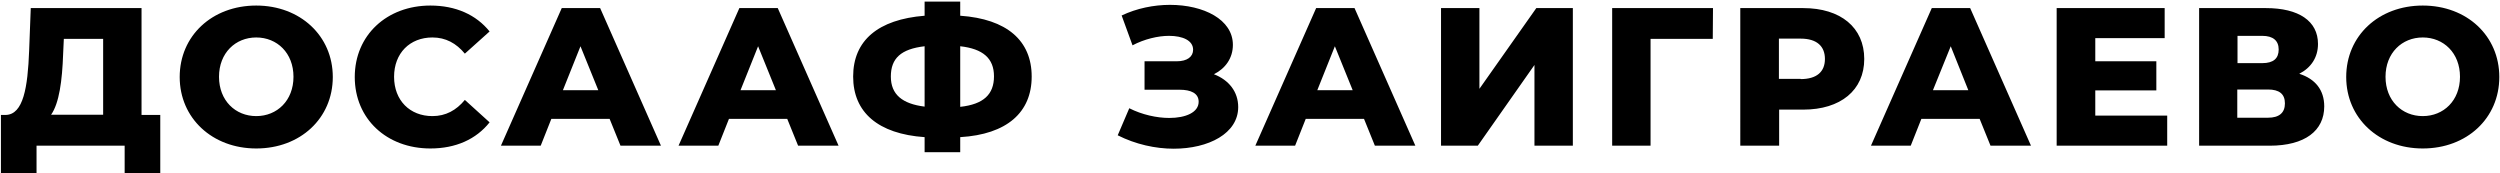 <svg xmlns='http://www.w3.org/2000/svg' xmlns:xlink='http://www.w3.org/1999/xlink' x='0px' y='0px' viewBox='0 0 1081 75' style='enable-background:new 0 0 1081 75;' xml:space='preserve'><path fill='%232A5398' d='M61.2,49.7h8.1V75H53.9V63H15.8v12H0.4V49.7h2.1c7.6-0.2,9.5-11.9,10.1-27.8l0.7-18.4h47.9V49.7z M27.3,23.3c-0.4,11.6-1.7,21.3-5.2,26.3h22.5V16.8H27.6L27.3,23.3z M110.8,64.2c-19,0-33.1-13.1-33.1-30.9s14-30.9,33.1-30.9c19,0,33.1,13.1,33.1,30.9S129.9,64.2,110.8,64.2z M110.8,50.2c9,0,16.1-6.7,16.1-17s-7.1-17-16.1-17s-16.1,6.7-16.1,17S101.8,50.2,110.8,50.2z M186.1,64.2c-18.9,0-32.7-12.8-32.7-30.9s13.9-30.9,32.7-30.9c11,0,19.8,4,25.6,11.2L201,23.2c-3.7-4.5-8.3-7-14-7c-9.8,0-16.6,6.8-16.6,17s6.8,17,16.6,17c5.7,0,10.3-2.5,14-7l10.7,9.7C205.9,60.2,197.1,64.2,186.1,64.2z M268.3,63l-4.7-11.6h-25.2L233.8,63h-17.2l26.3-59.5h16.6L285.8,63H268.3z M243.4,39h15.3L251,20L243.4,39z M345.1,63l-4.7-11.6h-25.2L310.6,63h-17.2l26.3-59.5h16.6L362.6,63H345.1z M320.2,39h15.3l-7.7-19L320.2,39z M446.1,33.1c0,15.5-10.7,25-30.9,26.2v6.5h-15.4v-6.5c-20.1-1.4-30.9-10.7-30.9-26.2c0-15.6,10.8-24.7,30.9-26.3V0.7h15.4v6.1C435.3,8.2,446.1,17.5,446.1,33.1z M415.2,46.2c10.1-1.1,14.6-5.4,14.6-13.2s-4.8-11.9-14.6-13V46.2z M385.2,33.1c0,7.8,5,11.8,14.6,13V20C389.6,21.2,385.2,25.2,385.2,33.1z'/><path fill='%232A5398' d='M524.9,32.1c6.5,2.5,10.5,7.6,10.5,14.2c0,11.4-12.8,18-27.9,18c-7.9,0-16.5-1.9-24.2-5.8l5-11.7c5.5,2.8,11.9,4.2,17.3,4.2c7.1,0,12.7-2.4,12.7-7c0-3.7-3.4-5.2-8.2-5.2h-15.2V26.5h13.9c4.6,0,7.1-2,7.1-5c0-4-4.5-6-10.4-6c-4.8,0-10.7,1.4-15.8,4.1L485,6.7c6.5-3.1,13.9-4.6,20.9-4.6c14.5,0,27.2,6.3,27.2,17.3C533.1,25.1,529.9,29.6,524.9,32.1z M594.5,63l-4.7-11.6h-25.2L560,63h-17.2l26.3-59.5h16.6L612,63H594.5z M569.6,39h15.3l-7.7-19L569.6,39z M623.1,63V3.5h16.6v34.9l24.6-34.9h15.8V63h-16.6V28.1L639,63H623.1z M740.7,3.5l-0.1,13.3h-26.9V63h-16.6V3.5H740.7z M779.7,3.5c16.2,0,26.4,8.4,26.4,22c0,13.5-10.2,21.9-26.4,21.9h-10.4V63h-16.8V3.5H779.7z M778.6,34.2c7,0,10.5-3.2,10.5-8.7c0-5.5-3.5-8.8-10.5-8.8h-9.4v17.4H778.6z M860.7,63L856,51.4h-25.2L826.2,63H809l26.3-59.5h16.6L878.2,63H860.7z M835.8,39h15.3l-7.6-19L835.8,39z M906,50h31.1v13h-47.8V3.5H936v13h-30v10h26.4v12.6H906V50z M994.2,31.9c6.9,2.2,10.8,7,10.8,14.1c0,10.5-8.3,17-23.6,17h-30.5V3.5h28.9c14.2,0,22.5,5.6,22.5,15.5C1002.3,24.8,999.3,29.3,994.2,31.9z M967.5,15.6v11.7h10.7c4.8,0,7.1-2,7.1-5.9c0-3.8-2.4-5.9-7.1-5.9H967.5z M980.7,50.9c4.8,0,7.3-2.1,7.3-6.2s-2.5-6-7.3-6h-13.3v12.2H980.7z M1047.6,64.2c-19,0-33.1-13.1-33.1-30.9s14-30.9,33.1-30.9s33.1,13.1,33.1,30.9S1066.7,64.2,1047.6,64.2z M1047.6,50.2c9,0,16.1-6.7,16.1-17s-7.1-17-16.1-17s-16.1,6.7-16.1,17S1038.6,50.2,1047.6,50.2z'/></svg>